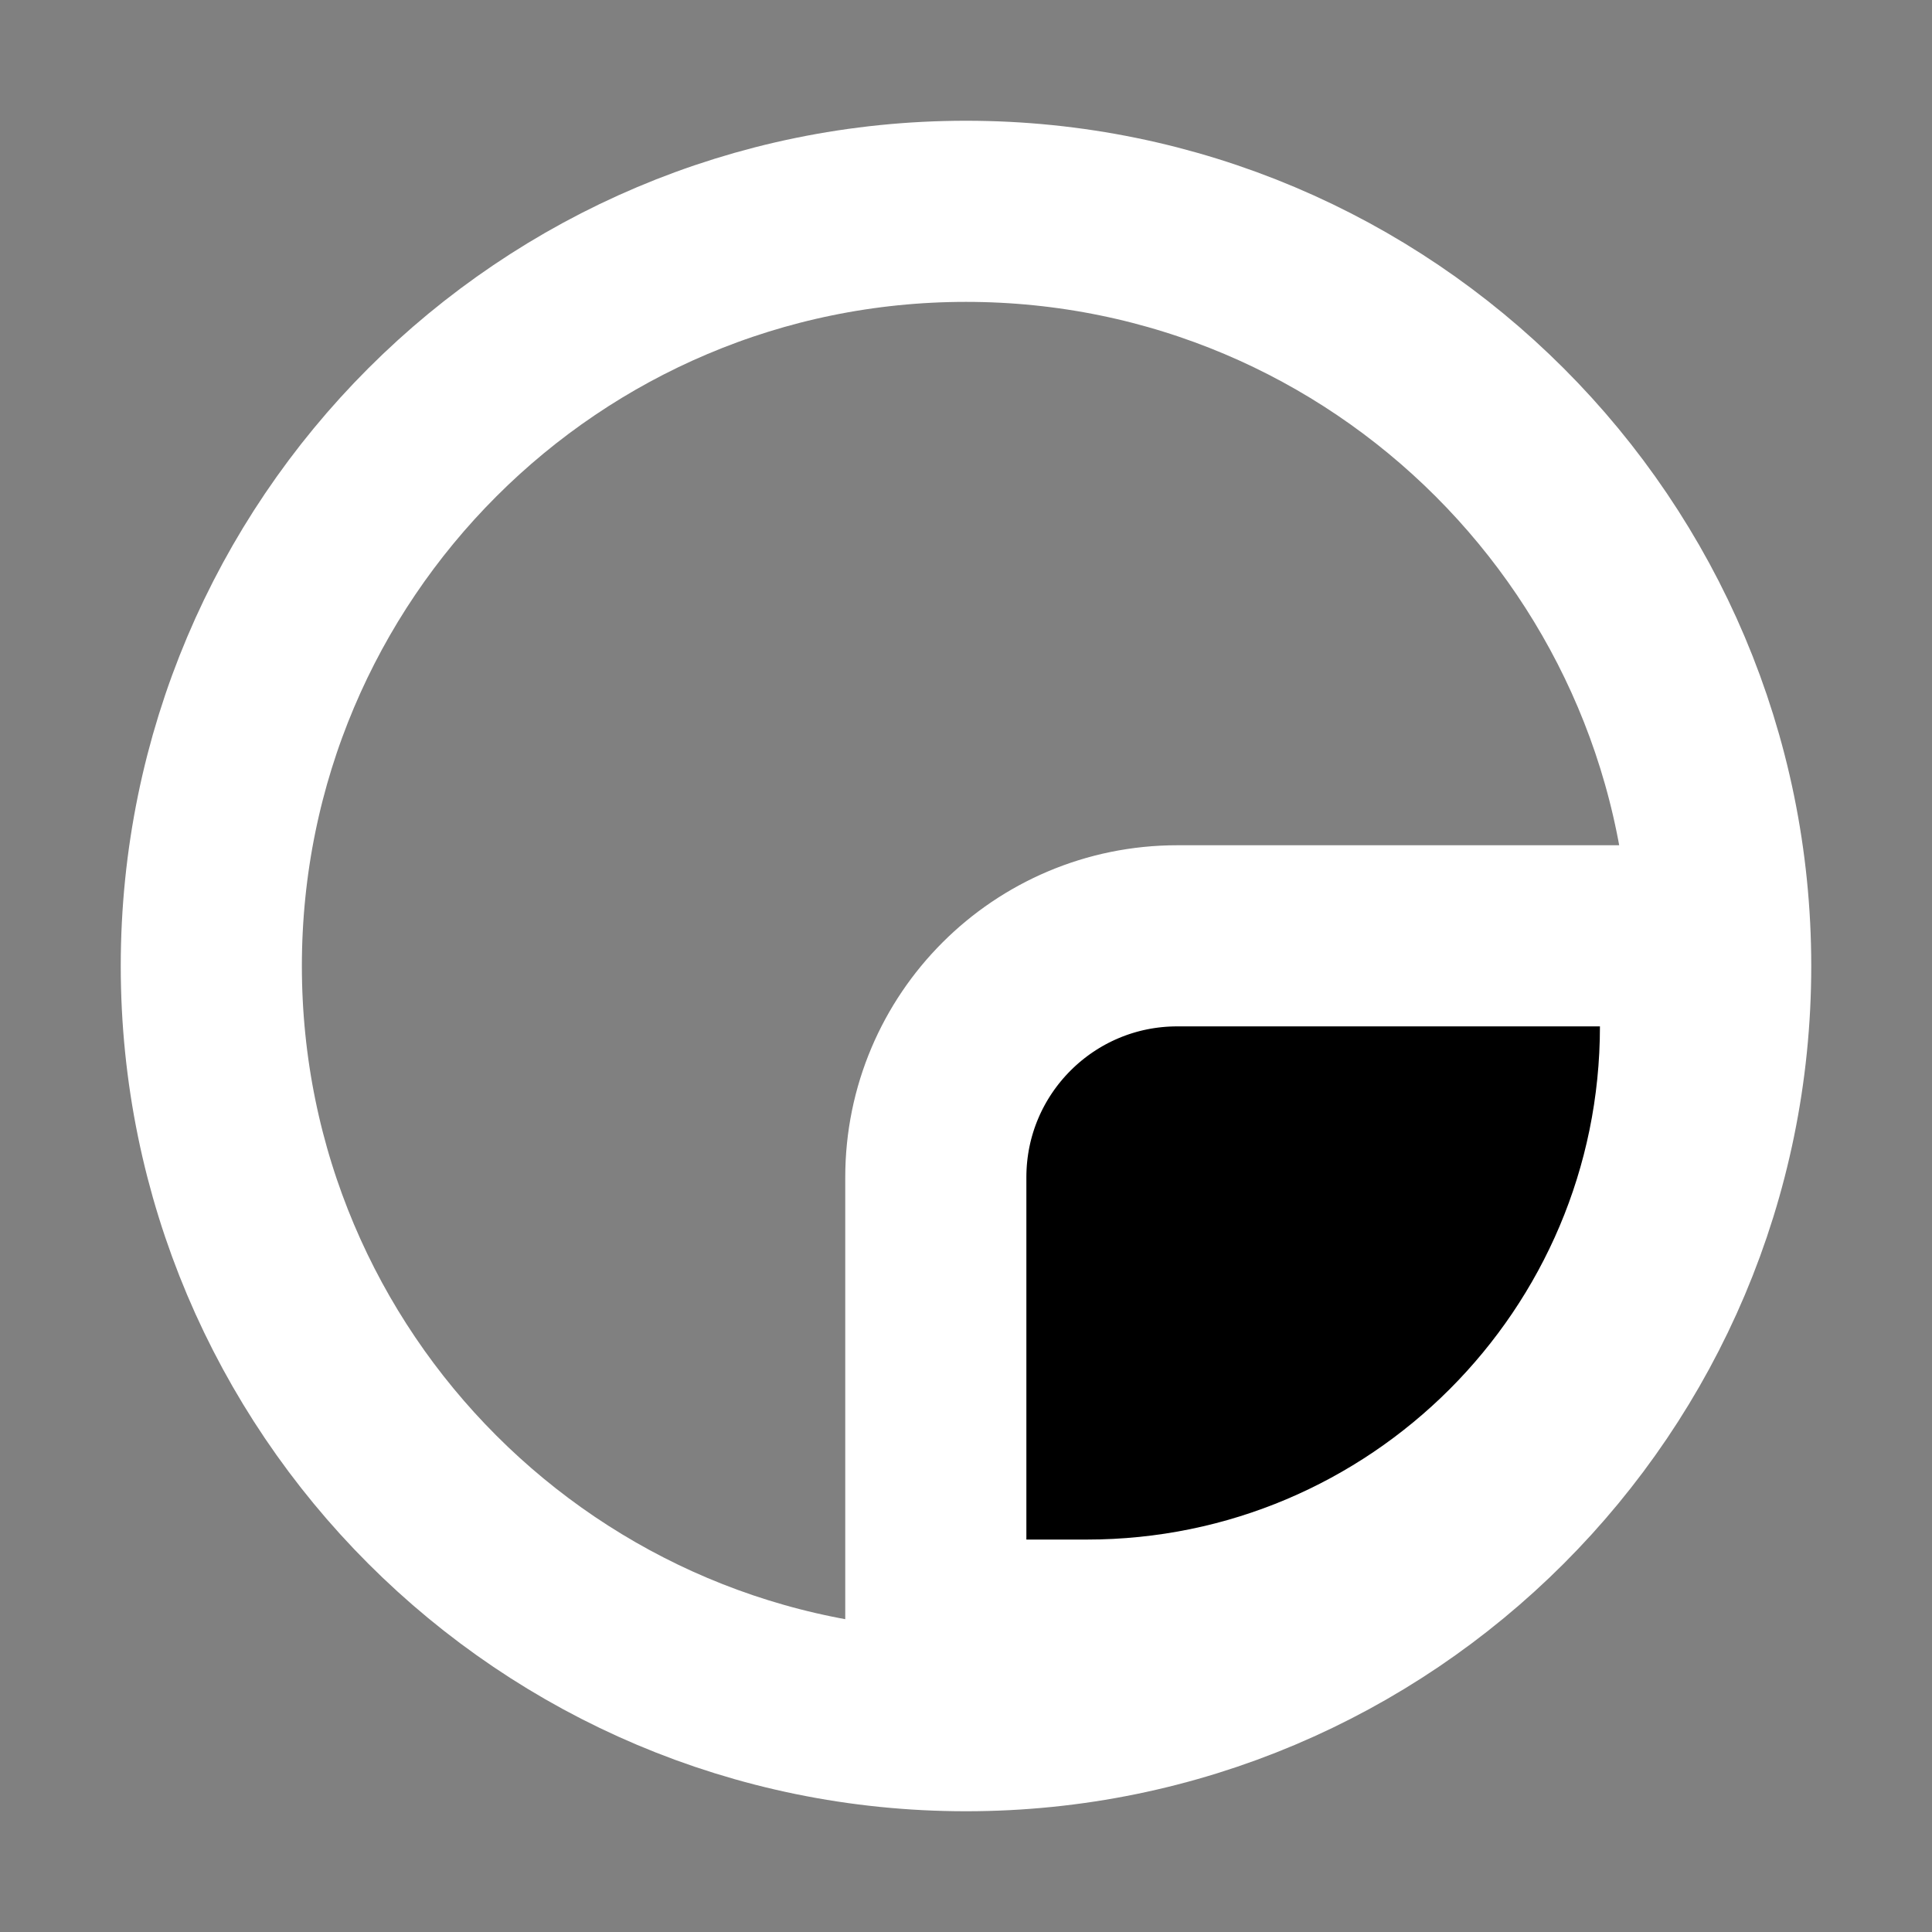 <svg width="32" height="32" viewBox="0 0 16 16" fill="none" xmlns="http://www.w3.org/2000/svg">

<rect x="0" y="0" width="16" height="16" fill="#808080" stroke="none"/>

<path d="M14.25 8C14.25 11.452 11.452 14.25 8 14.25C4.548 14.25 1.75 11.452 1.75 8C1.75 4.548 4.548 1.75 8 1.75C11.452 1.75 14.25 4.548 14.25 8Z" stroke="white" stroke-width="1.5" stroke-linecap="round" stroke-linejoin="round"/>
<path d="M7.75 9.75V13.5H9C11.761 13.5 14 11.261 14 8.5V7.75H9.75C8.645 7.75 7.75 8.645 7.75 9.75Z" fill="black" stroke="white" stroke-width="1.5" stroke-linecap="round" stroke-linejoin="round"/>
</svg>
